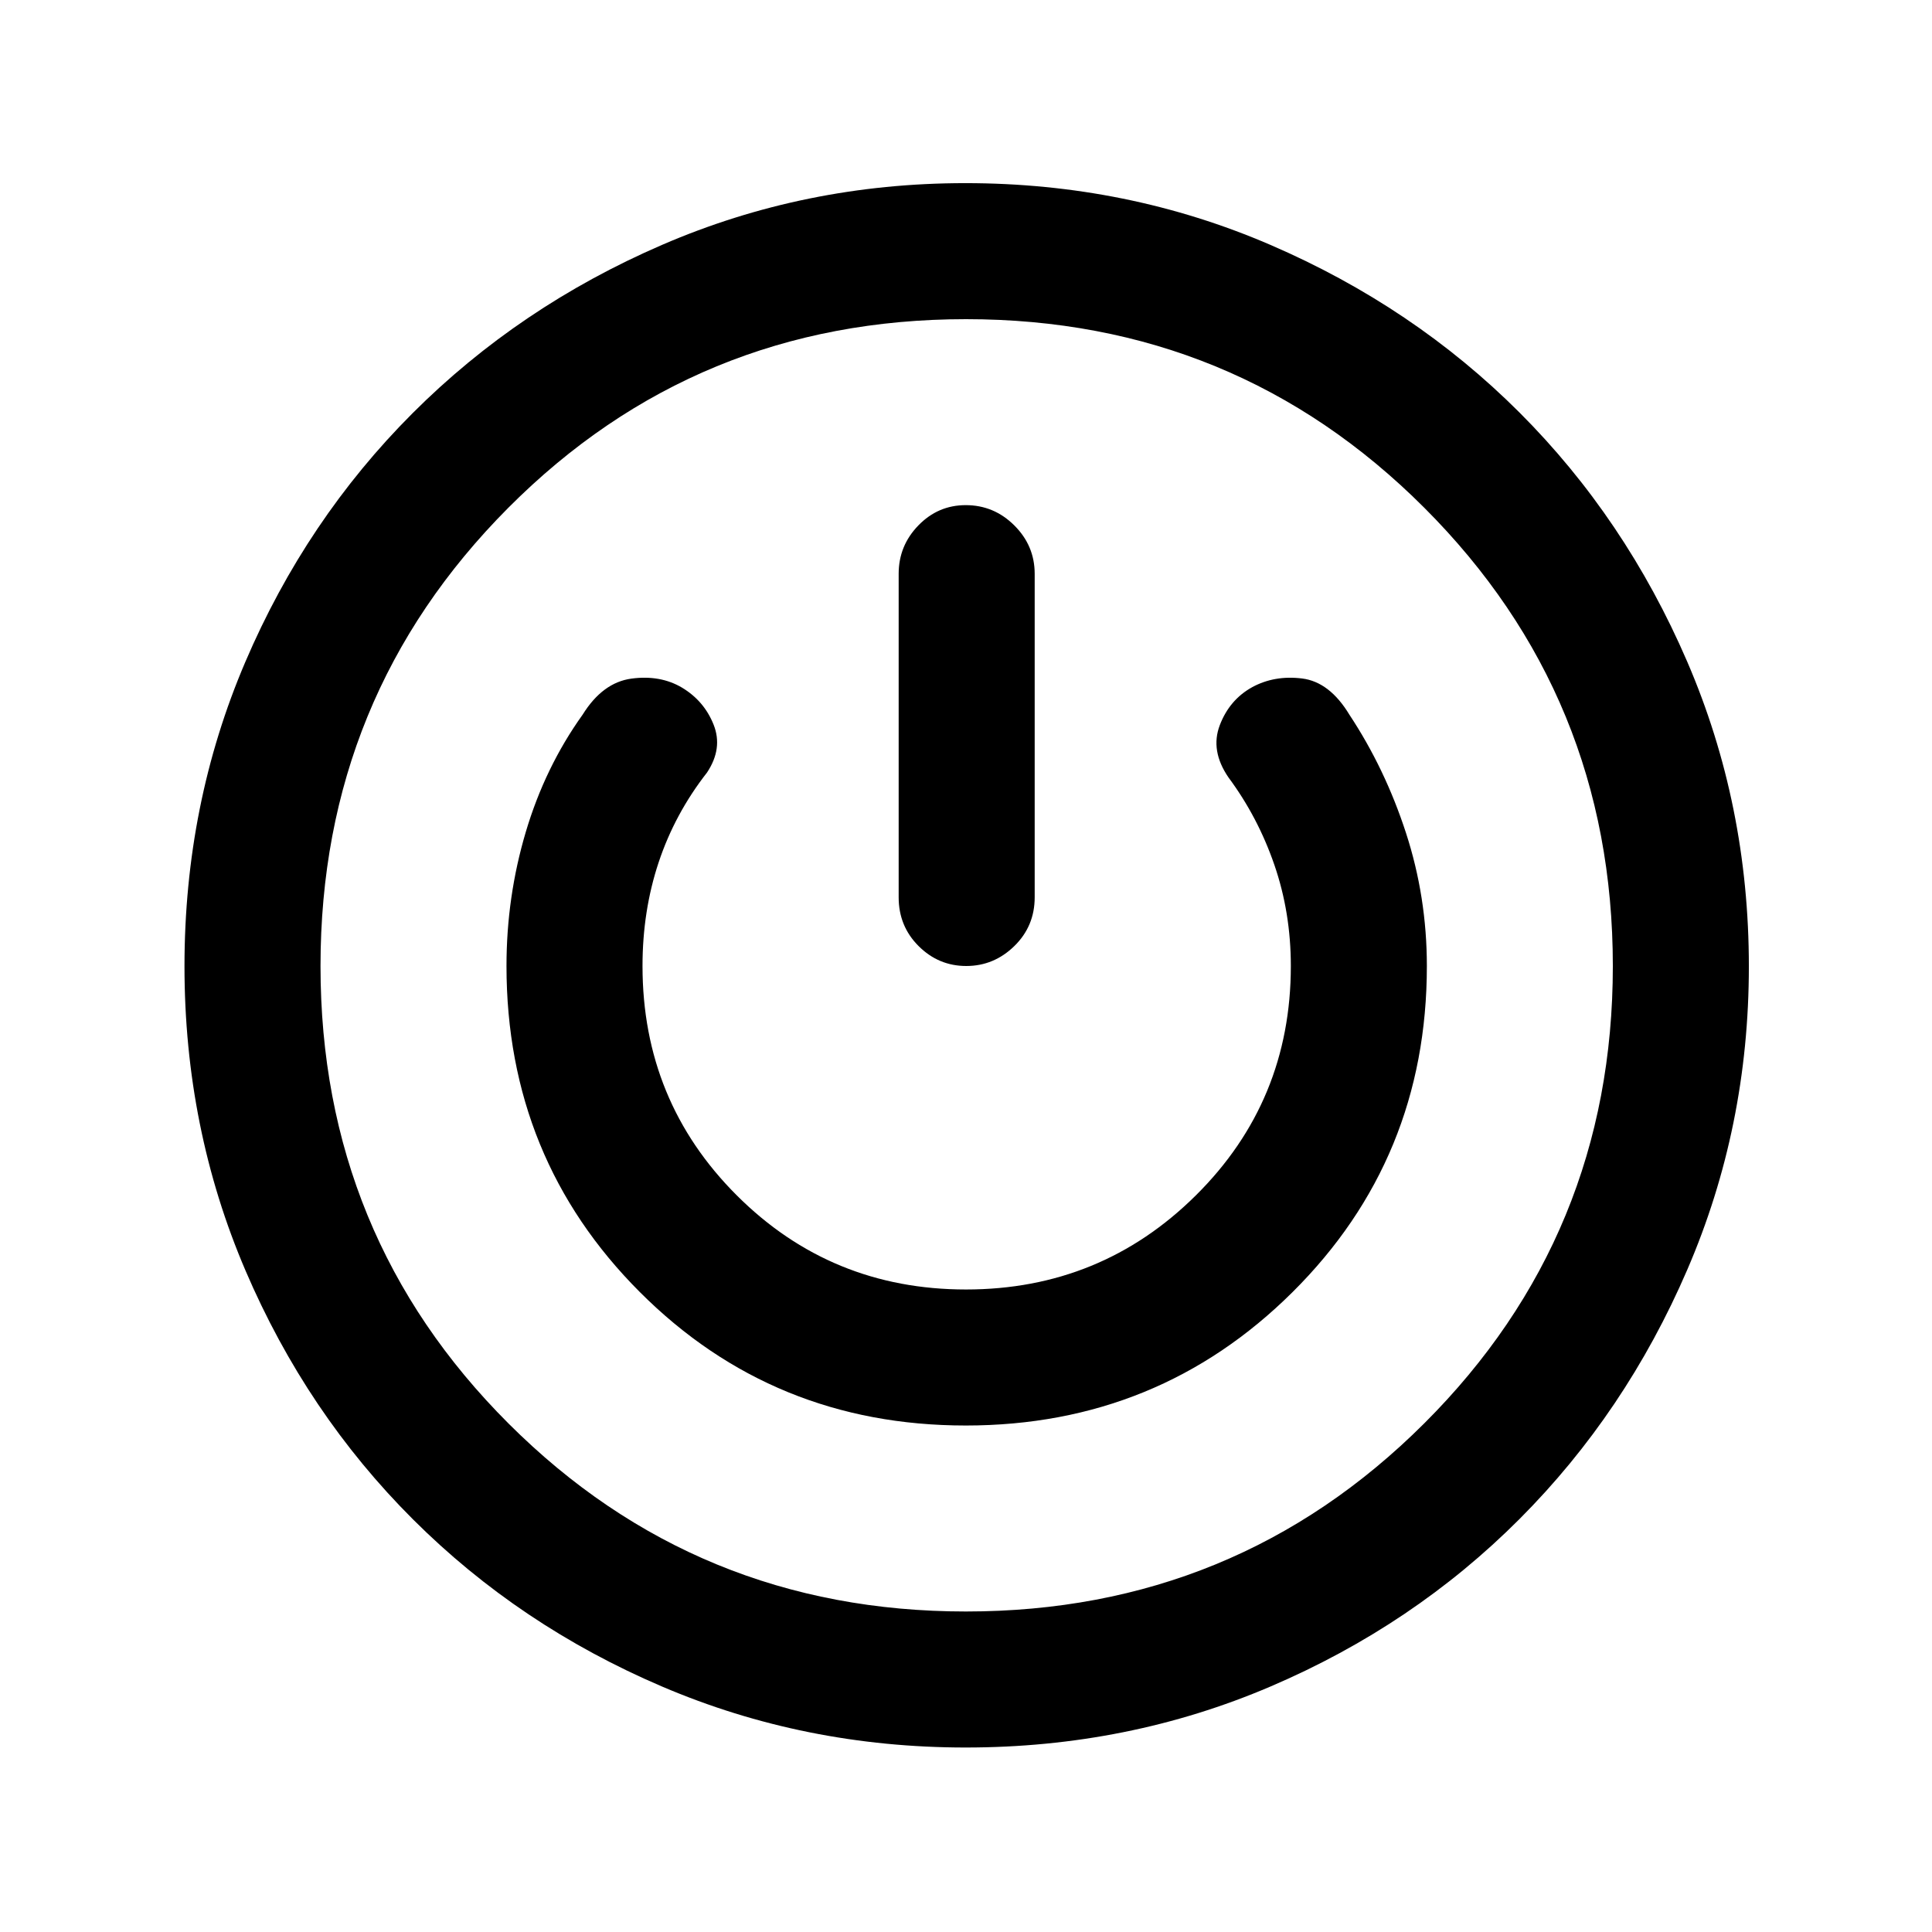 <svg xmlns="http://www.w3.org/2000/svg" height="40" viewBox="0 -960 960 960" width="40"><path d="M479.85-91.67q-79.95 0-150.85-30.29-70.91-30.3-123.76-83.05-52.85-52.74-83.21-123.56-30.36-70.82-30.36-151.34 0-80.53 30.25-151.23 30.25-70.7 83.12-123.57 52.88-52.88 123.86-83.58Q399.89-869 479.66-869q80.47 0 151.6 30.68T755-755.05q52.62 52.59 83.31 123.69Q869-560.27 869-479.8q0 79.77-30.61 150.74-30.61 70.97-83.32 123.82-52.72 52.85-123.65 83.21-70.93 30.36-151.57 30.36Zm.13-67.59q134.02 0 227.72-93.48 93.71-93.49 93.71-227.24 0-134.02-93.69-227.72-93.69-93.71-227.73-93.71-134.03 0-227.38 93.69t-93.35 227.73q0 134.03 93.48 227.38 93.49 93.35 227.24 93.35Zm-.11-92.41q95.67 0 162.4-66.3Q709-384.28 709-480q0-34.27-10.39-66.17-10.38-31.91-28.1-58.7-9.85-16.31-23.54-18-13.69-1.69-24.74 4.31-11.31 6.25-16.13 18.91-4.82 12.65 4.34 25.98 14.61 19.68 22.79 43.43 8.18 23.74 8.18 50.24 0 67.16-47.17 113.95-47.17 46.79-114.25 46.79-67.09 0-113.91-46.79-46.82-46.79-46.82-113.95 0-27.42 8.03-51.54 8.03-24.12 24.04-44.61 7.95-12 3.25-23.79-4.7-11.8-15.74-18.41-10.79-6.37-25.09-4.45-14.31 1.93-24.26 17.93-18.69 26.12-28.25 58.34-9.57 32.22-9.57 66.53 0 95.72 66.27 162.03 66.26 66.3 161.93 66.3Zm0-457.33q-13.76 0-23.54 10.08-9.79 10.07-9.79 24.05v160.74q0 14.35 9.92 24.24 9.92 9.89 23.66 9.89 13.75 0 23.88-9.89 10.13-9.89 10.13-24.24v-160.74q0-13.98-10.12-24.05Q493.9-709 479.87-709Zm.13 229Z"/></svg>